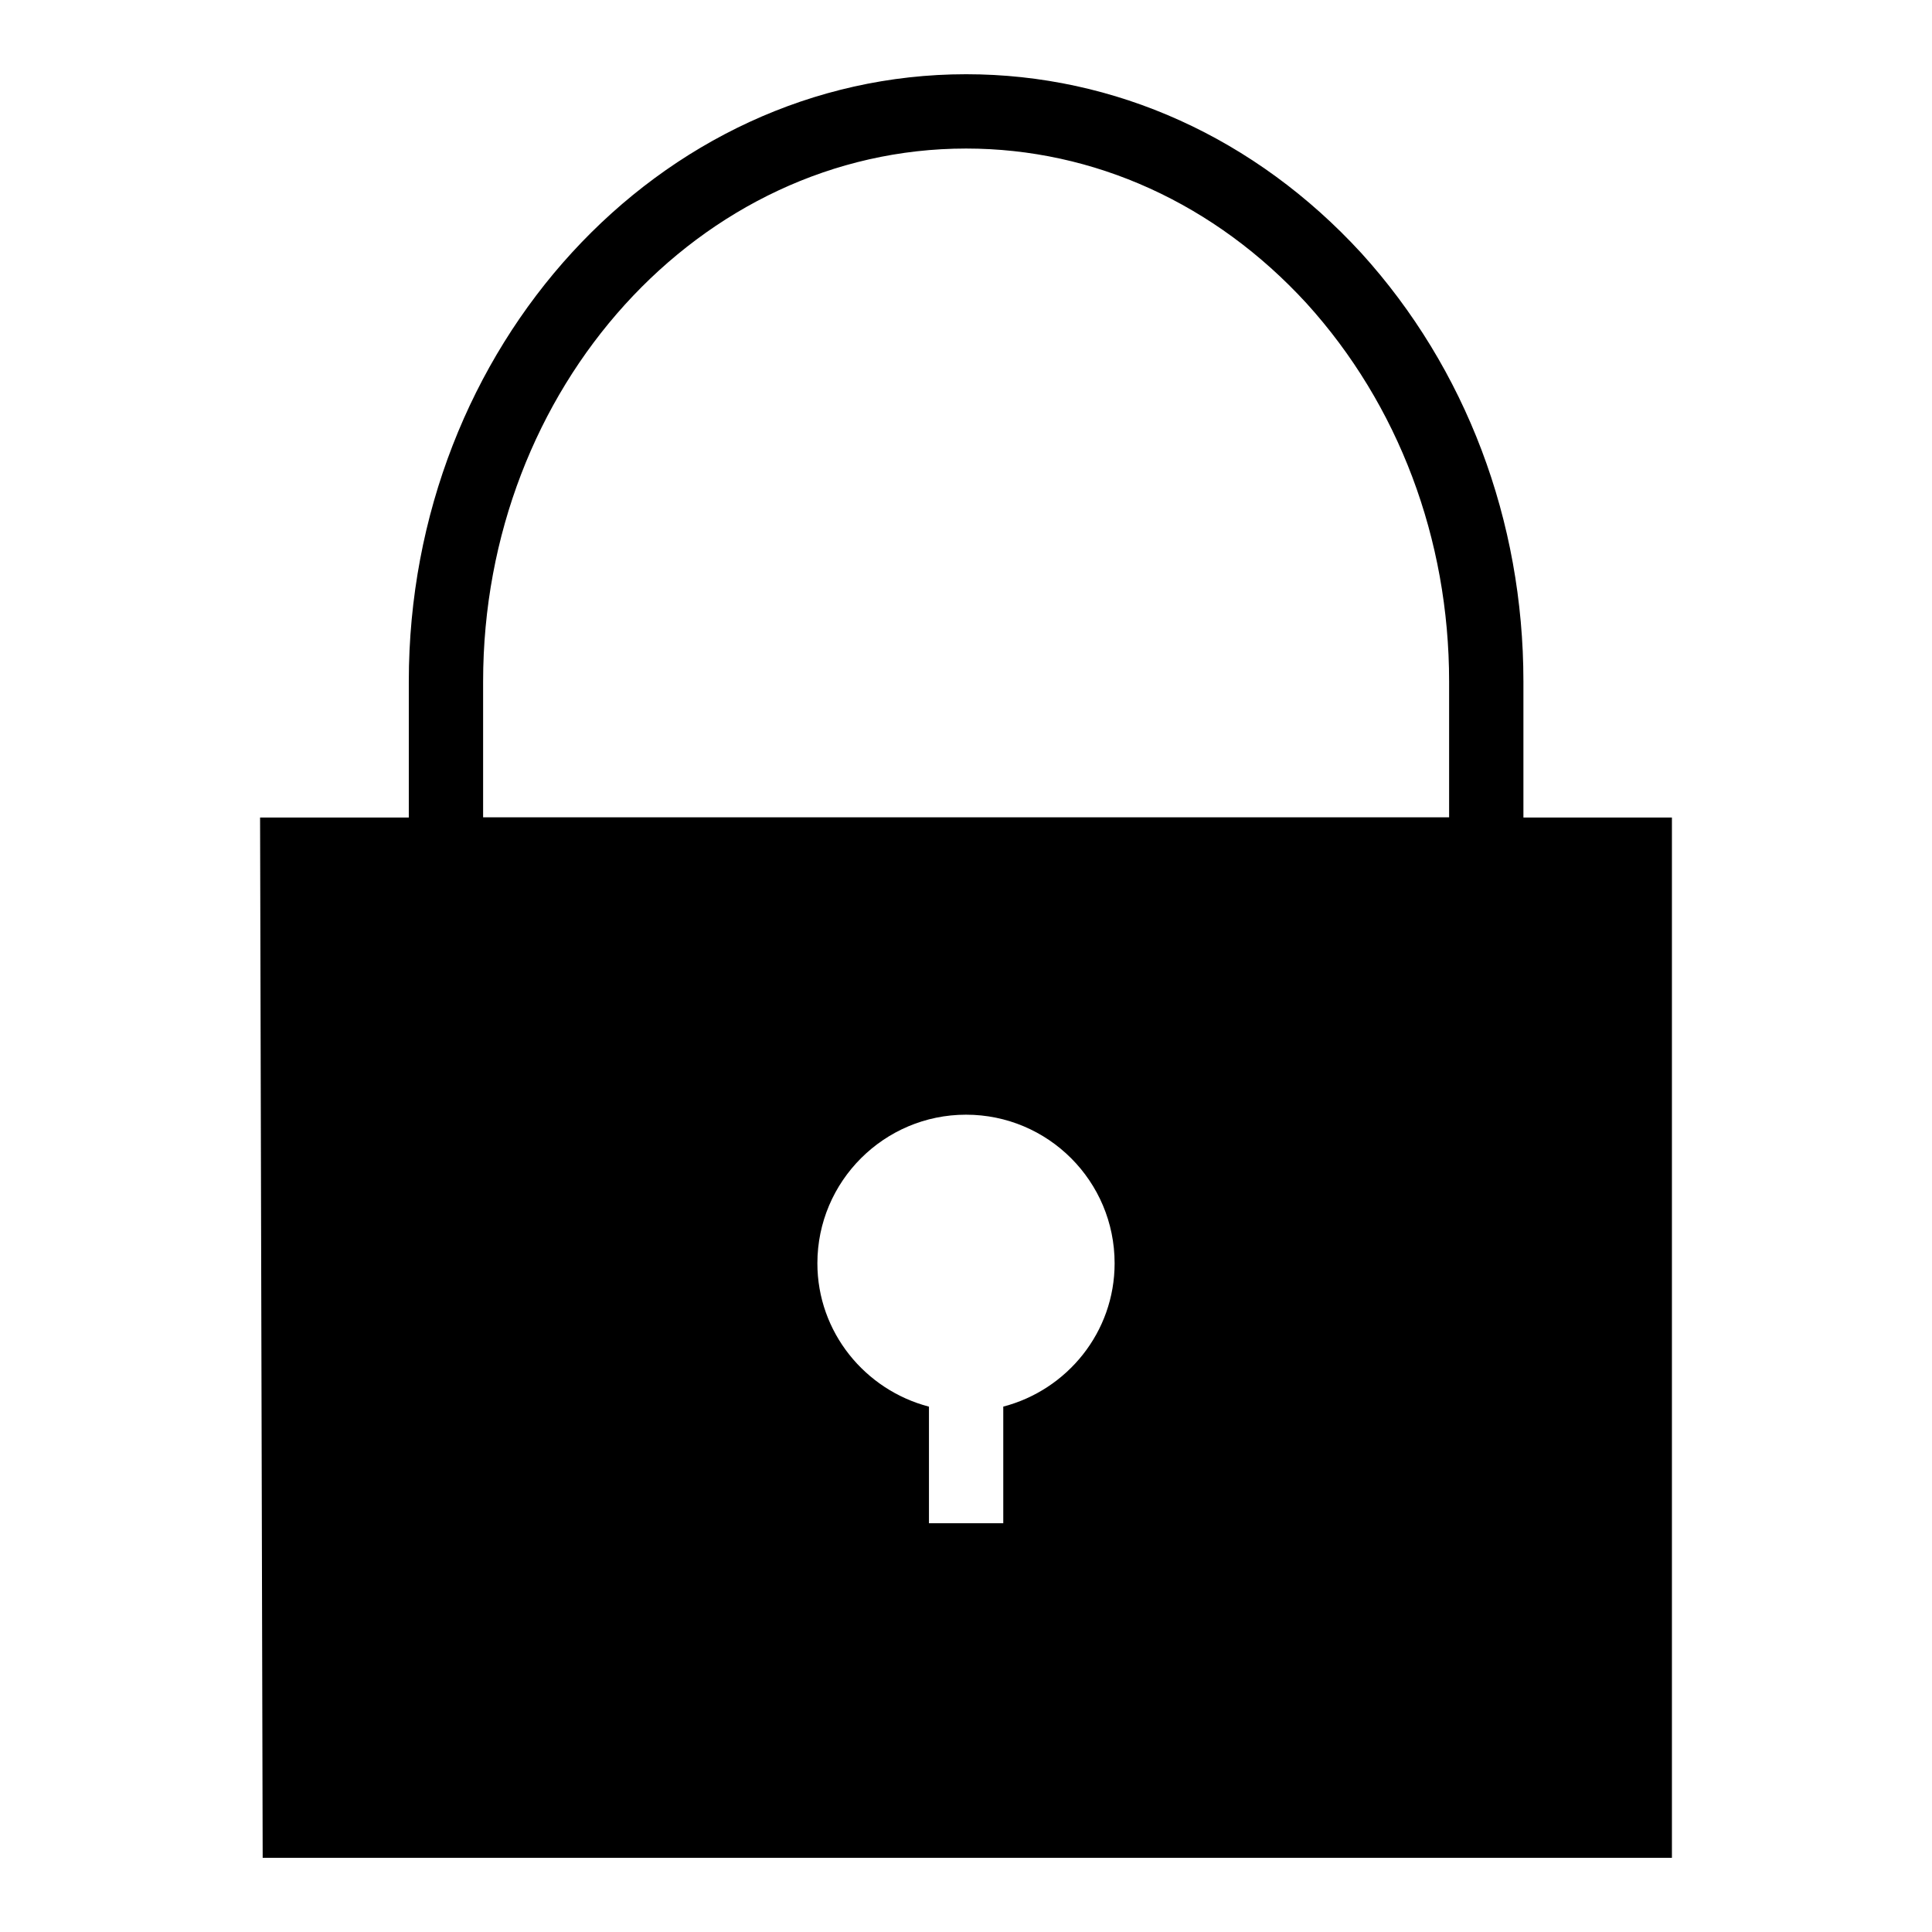 <?xml version="1.0" ?><svg enable-background="new 0 0 52 52" id="Layer_1" version="1.1" viewBox="0 0 52 52" xml:space="preserve" xmlns="http://www.w3.org/2000/svg" xmlns:xlink="http://www.w3.org/1999/xlink"><g><path d="M41.003,22.002v-3.66c0-4.333-1.547-8.426-4.361-11.528   c-2.851-3.106-6.629-4.816-10.639-4.816c-8.271,0-15,7.332-15,16.345v3.66H7   l0.07,28H45v-28H41.003z M13.003,18.343c0-7.91,5.832-14.345,13-14.345   c3.443,0,6.698,1.48,9.161,4.164c2.476,2.729,3.839,6.345,3.839,10.181v3.655   h-26V18.343z M27.003,37.859v3.139h-2v-3.138C23.284,37.412,22,35.856,22,34.002   c0-2.21,1.8-4,4-4c2.21,0,4,1.79,4,4C30,35.855,28.724,37.41,27.003,37.859z"/></g></svg>